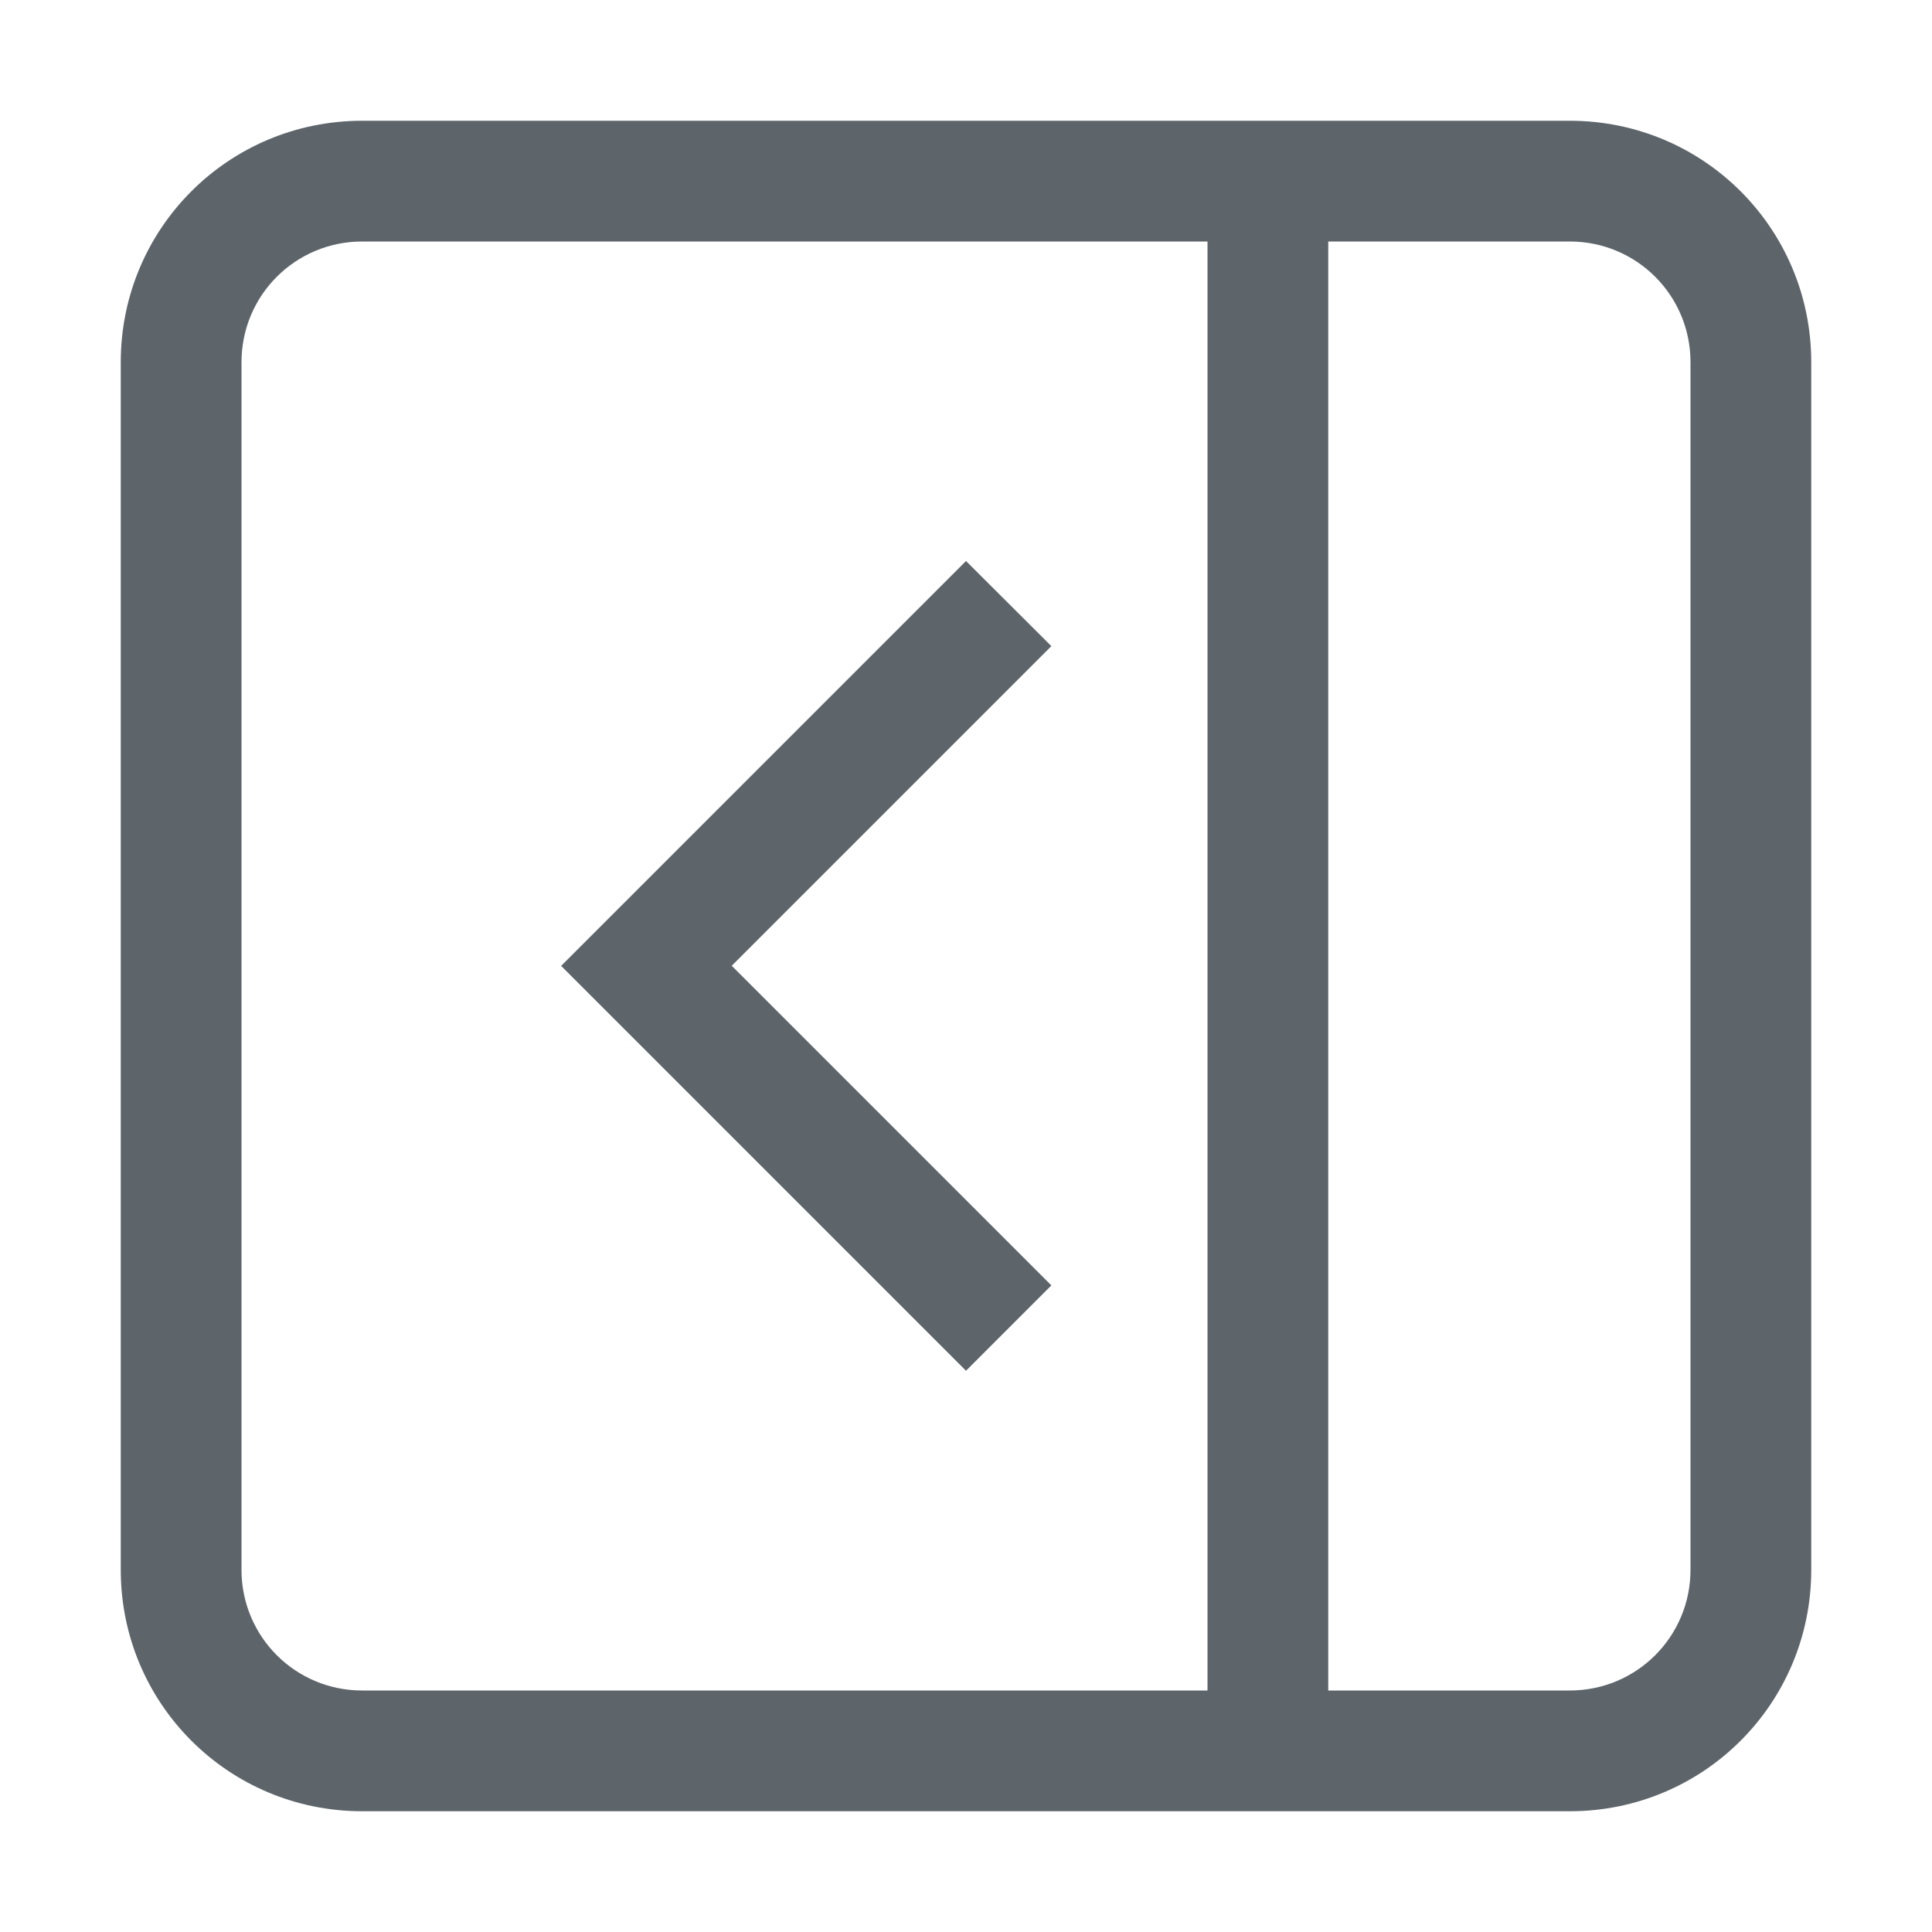 <svg version="1.1" viewBox="0 0 16 16" xmlns="http://www.w3.org/2000/svg">
 <style id="current-color-scheme" type="text/css">.ColorScheme-Text {
            color:#5d656b;
        }</style>
 <path class="ColorScheme-Text" d="m8 4.646-3.353 3.353 3.353 3.353 0.707-0.707-2.647-2.647 2.647-2.647z" fill="currentColor"/>
 <path class="ColorScheme-Text" d="m13 1c1.108 0 2 0.892 2 2v10c0 1.108-0.892 2-2 2h-10c-1.108 0-2-0.892-2-2v-10c0-1.108 0.892-2 2-2zm0 1h-2v12h2c0.554 0 1-0.446 1-1v-10c0-0.554-0.446-1-1-1zm-3 0h-7c-0.554 0-1 0.446-1 1v10c0 0.554 0.446 1 1 1h7z" fill="currentColor"/>
</svg>
